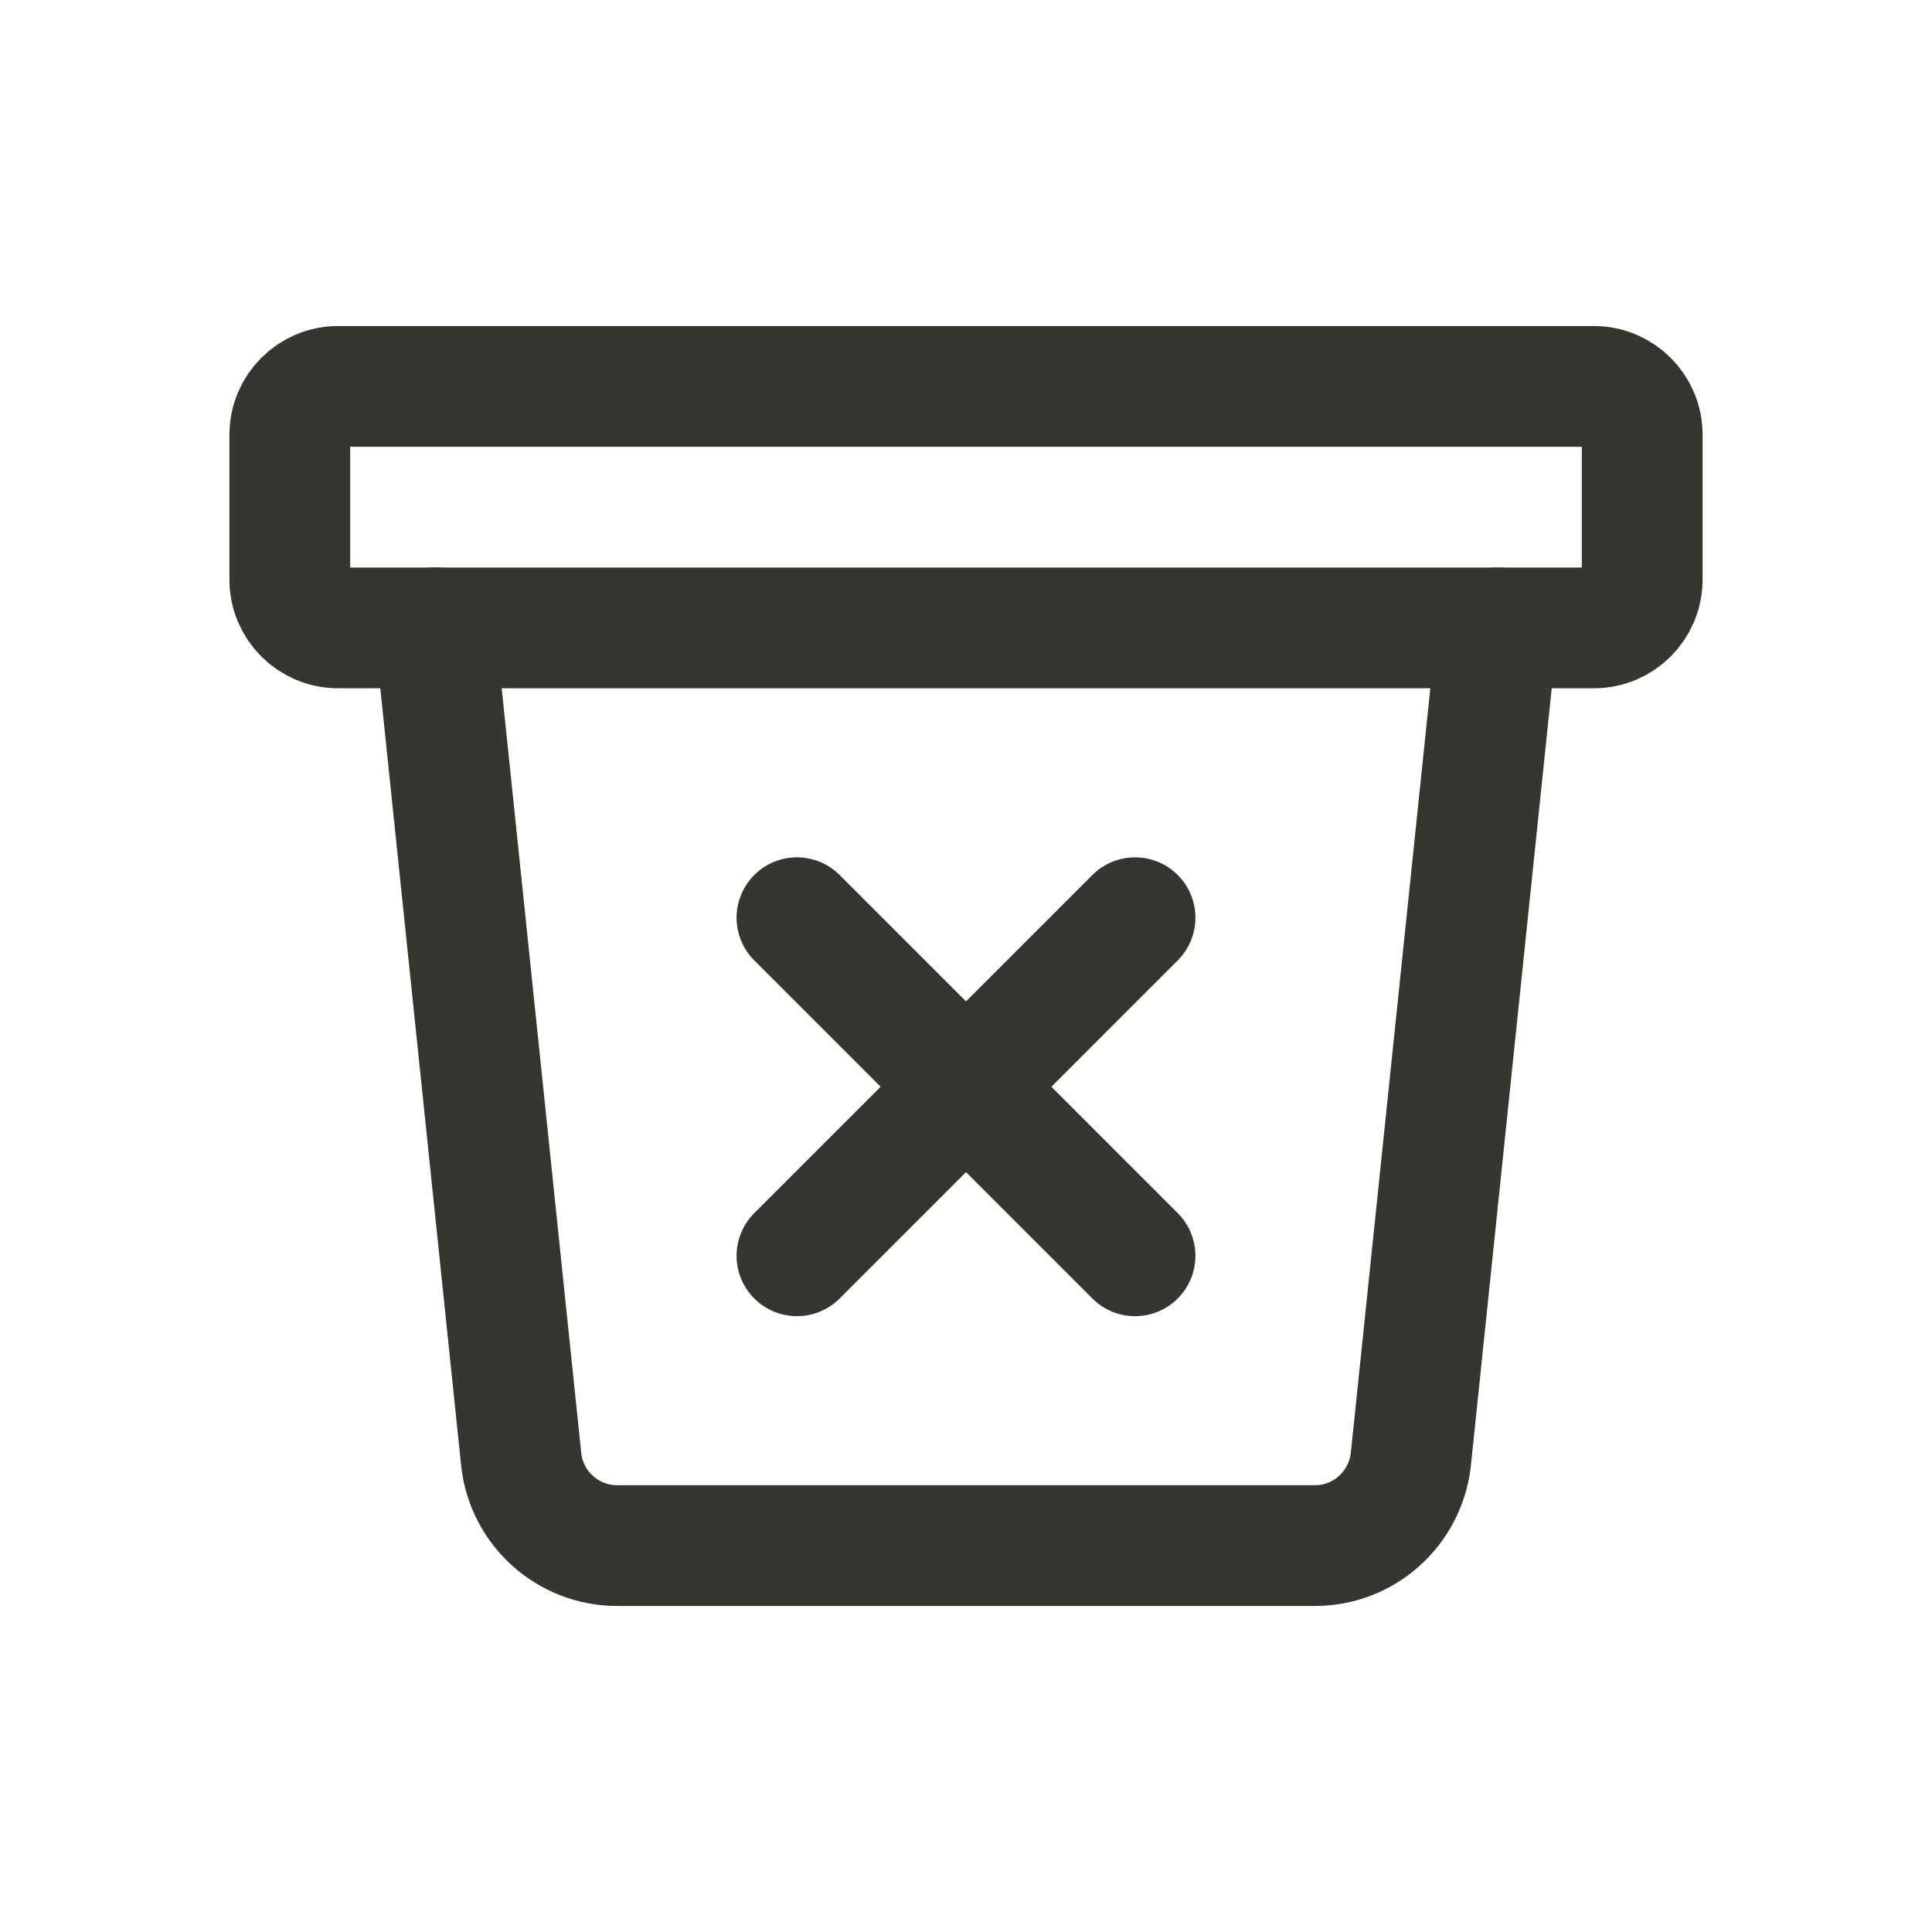 <!-- Generated by IcoMoon.io -->
<svg version="1.1" xmlns="http://www.w3.org/2000/svg" width="40" height="40" viewBox="0 0 40 40">
<title>io-trash-bin-outline</title>
<path fill="none" stroke-linejoin="round" stroke-linecap="round" stroke-miterlimit="4" stroke-width="2.5" stroke="#37352f" d="M31 13l-1.792 17.234c-0.121 0.999-0.964 1.766-1.986 1.766h-14.443c-1.022-0-1.865-0.767-1.985-1.757l-0.001-0.010-1.793-17.234"></path>
<path fill="none" stroke-linejoin="round" stroke-linecap="round" stroke-miterlimit="4" stroke-width="2.5" stroke="#37352f" d="M7 8h26c0.552 0 1 0.448 1 1v3c0 0.552-0.448 1-1 1h-26c-0.552 0-1-0.448-1-1v-3c0-0.552 0.448-1 1-1z"></path>
<path fill="none" stroke-linejoin="round" stroke-linecap="round" stroke-miterlimit="4" stroke-width="2.5" stroke="#37352f" d="M23.5 19l-7 7"></path>
<path fill="none" stroke-linejoin="round" stroke-linecap="round" stroke-miterlimit="4" stroke-width="2.5" stroke="#37352f" d="M23.5 26l-7-7"></path>
</svg>
